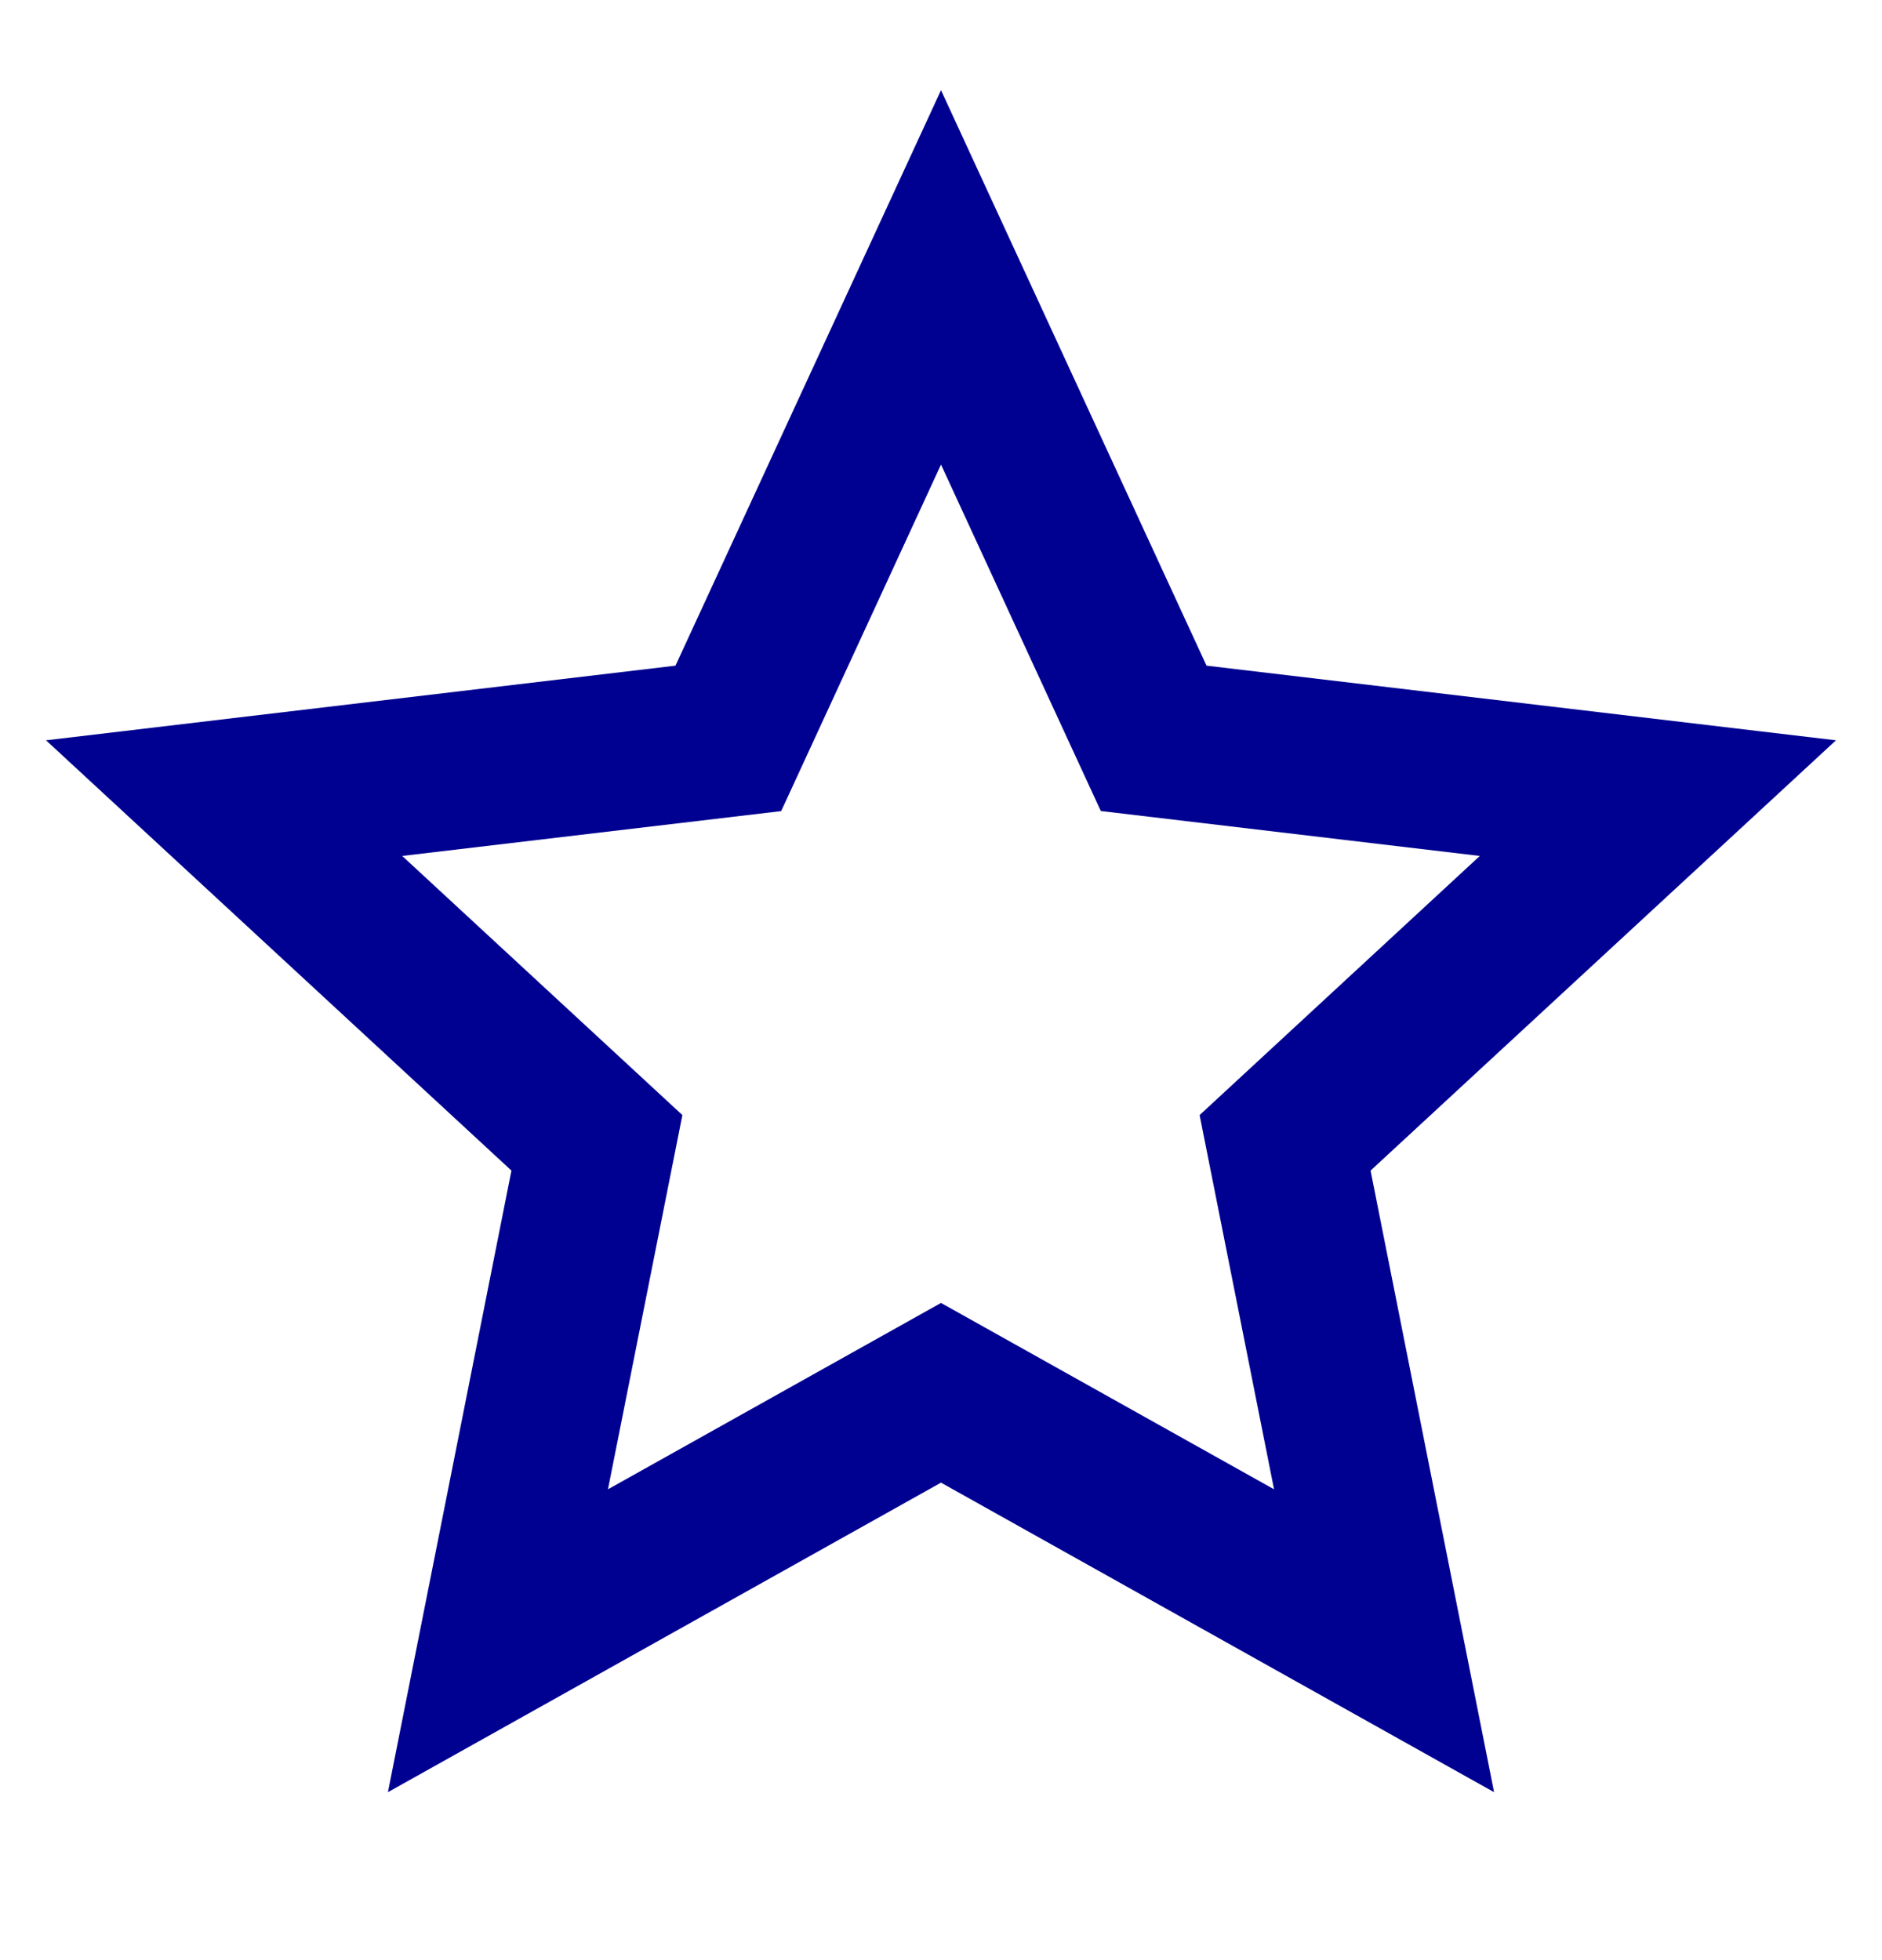 <svg width="24" height="25" viewBox="0 0 24 25" fill="none" xmlns="http://www.w3.org/2000/svg">
<g id="Ic&#195;&#180;ne">
<path id="Ic&#195;&#180;ne_2" fill-rule="evenodd" clip-rule="evenodd" d="M12 1.15L15.386 8.49L23.413 9.442L17.478 14.93L19.053 22.858L12 18.91L4.947 22.858L6.522 14.93L0.587 9.442L8.614 8.49L12 1.15ZM12 5.925L9.962 10.345L5.129 10.917L8.702 14.222L7.753 18.995L12 16.618L16.247 18.995L15.298 14.222L18.871 10.917L14.038 10.344L12 5.925Z" fill="#000091"/>
</g>
</svg>
